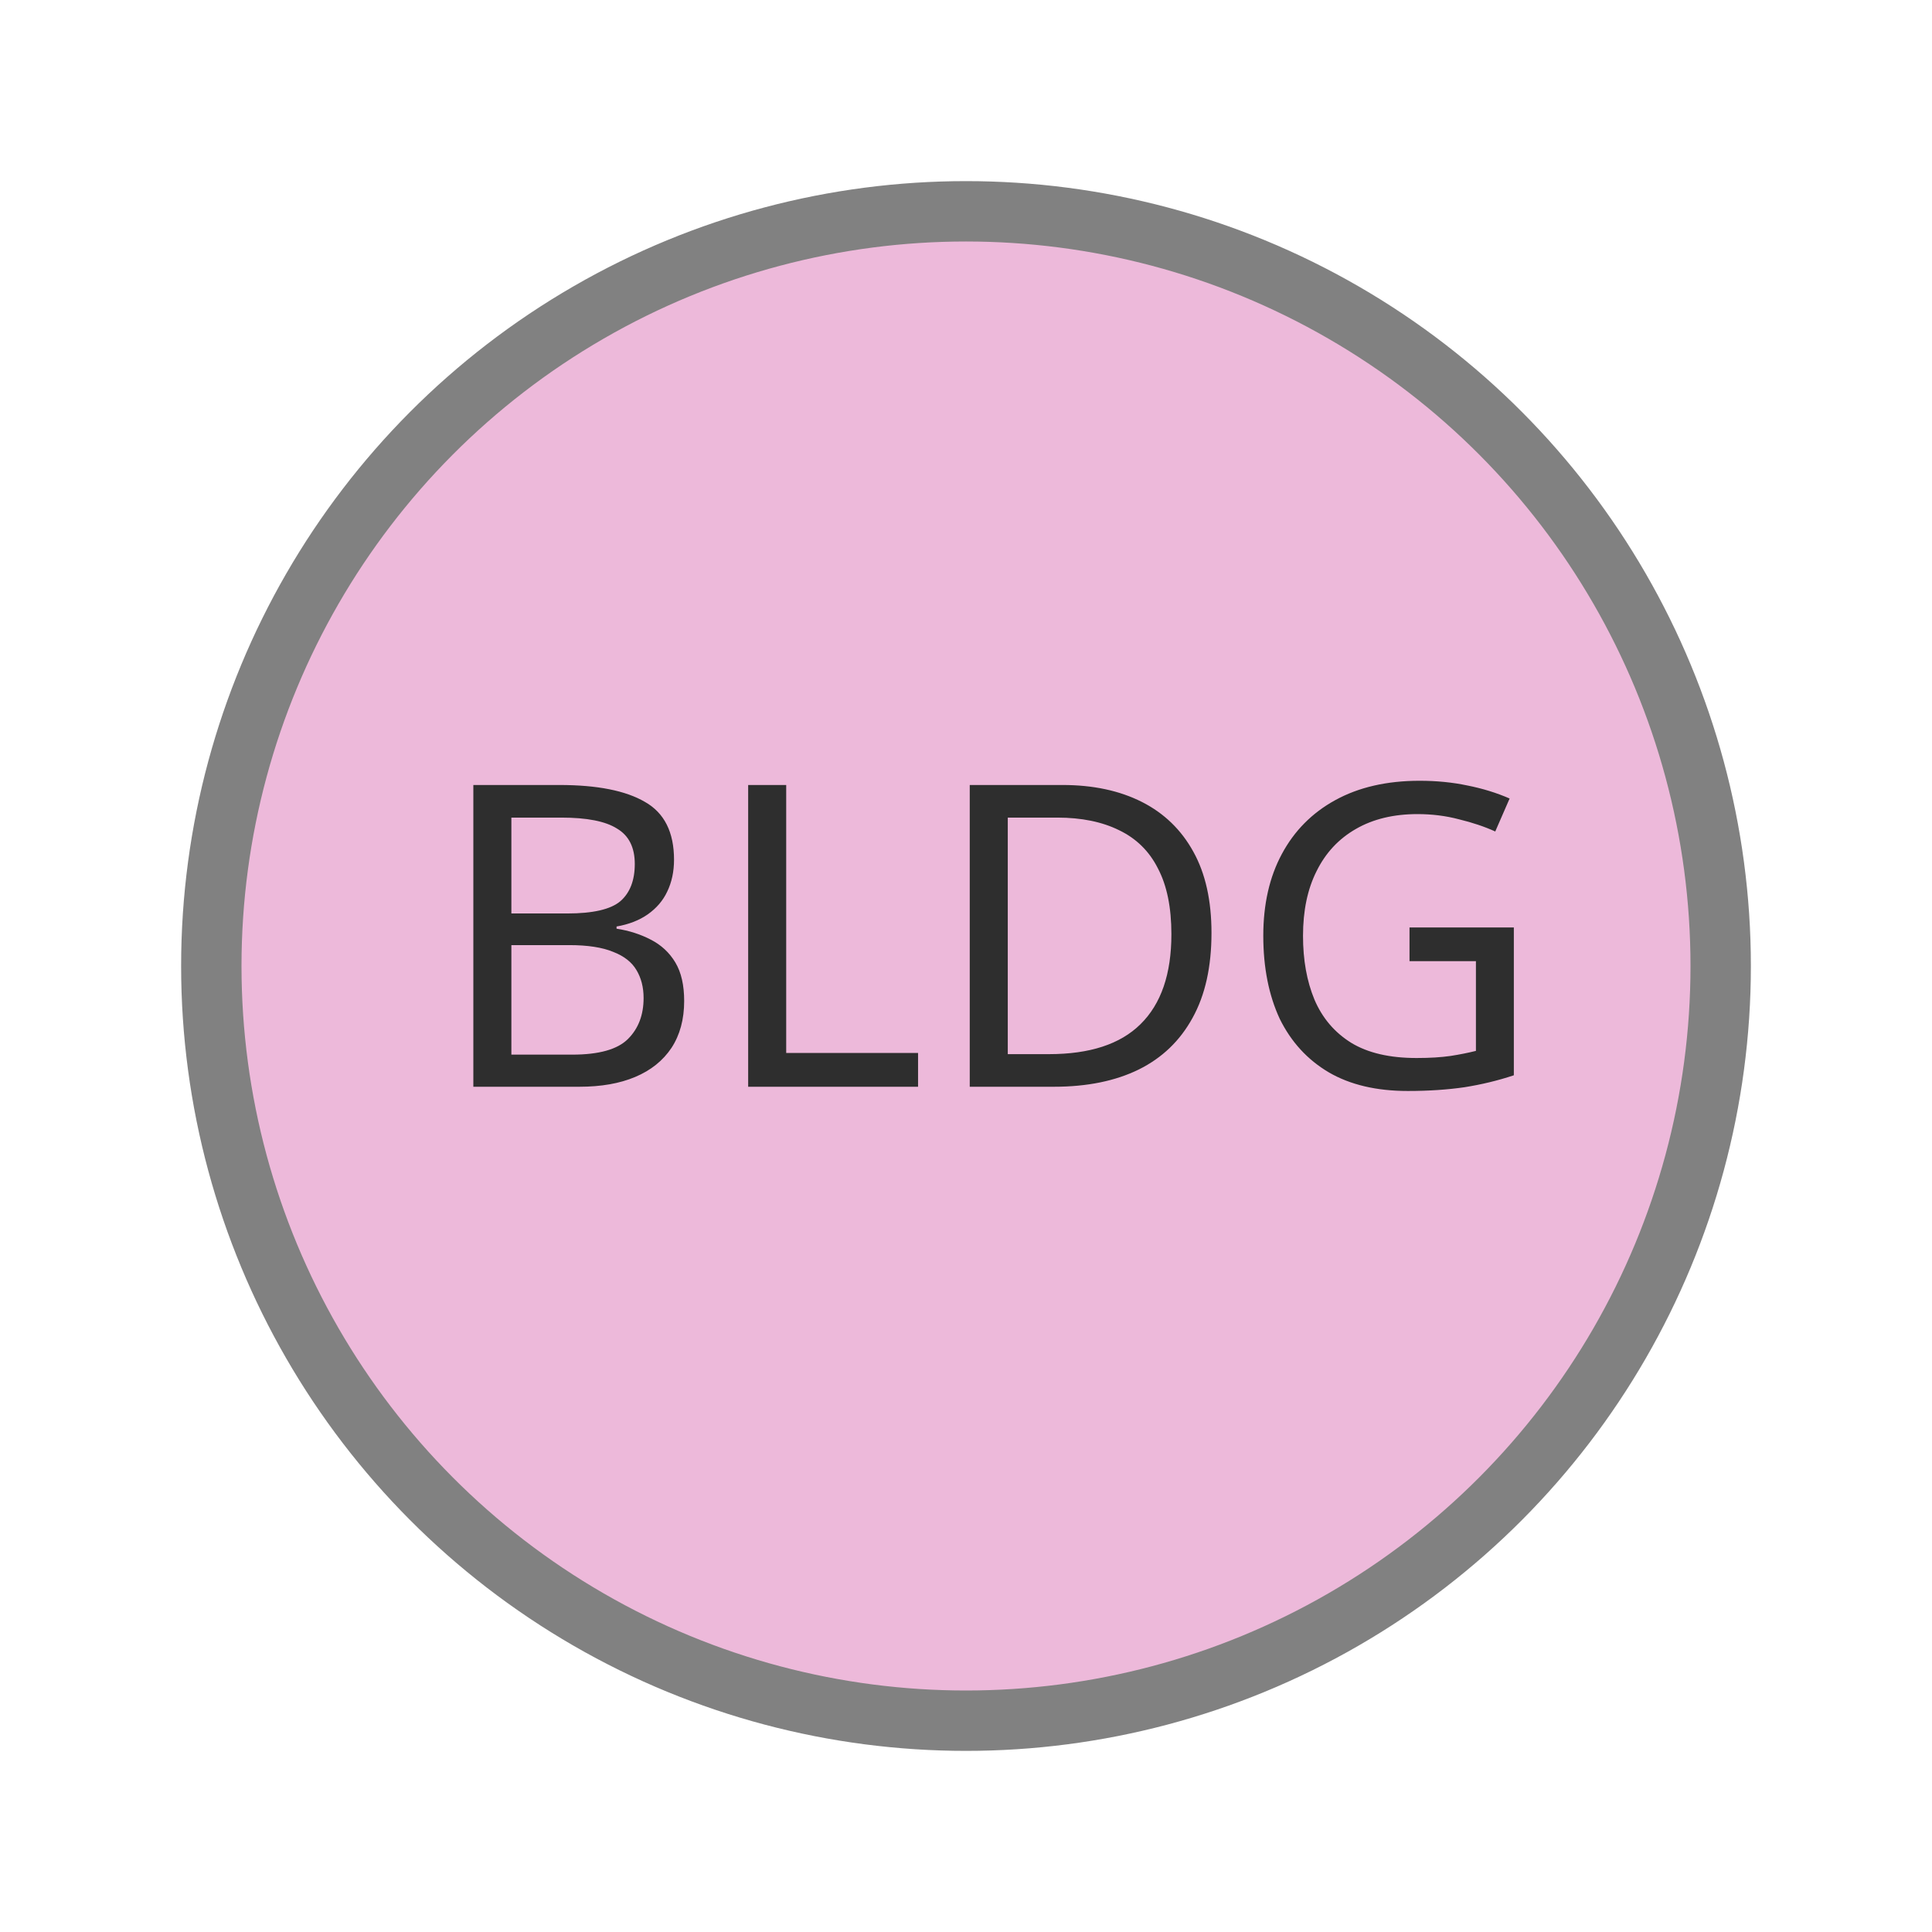 <svg width="16" height="16" viewBox="0 0 16 16" fill="none" xmlns="http://www.w3.org/2000/svg">
<circle cx="8" cy="8" r="6.25" fill="#EDB9DA" stroke="#818181" stroke-width="0.5"/>
<path d="M4.634 6.501C4.946 6.501 5.182 6.548 5.341 6.641C5.502 6.732 5.582 6.892 5.582 7.12C5.582 7.218 5.563 7.306 5.526 7.383C5.491 7.458 5.437 7.521 5.365 7.572C5.295 7.621 5.209 7.655 5.106 7.673V7.691C5.211 7.707 5.306 7.738 5.39 7.782C5.476 7.826 5.544 7.889 5.593 7.971C5.642 8.053 5.666 8.159 5.666 8.29C5.666 8.441 5.631 8.571 5.561 8.678C5.491 8.783 5.391 8.864 5.26 8.919C5.132 8.973 4.978 9 4.798 9H3.92V6.501H4.634ZM4.697 7.565C4.911 7.565 5.058 7.531 5.138 7.463C5.217 7.394 5.257 7.291 5.257 7.155C5.257 7.018 5.208 6.92 5.11 6.862C5.014 6.801 4.86 6.771 4.648 6.771H4.235V7.565H4.697ZM4.235 7.827V8.734H4.739C4.96 8.734 5.114 8.691 5.201 8.604C5.287 8.518 5.33 8.405 5.33 8.265C5.33 8.176 5.31 8.099 5.271 8.034C5.233 7.969 5.169 7.918 5.078 7.883C4.989 7.846 4.868 7.827 4.714 7.827H4.235ZM6.196 9V6.501H6.511V8.72H7.603V9H6.196ZM10.033 7.726C10.033 8.006 9.981 8.241 9.876 8.43C9.773 8.618 9.625 8.761 9.431 8.857C9.238 8.952 9.003 9 8.728 9H8.031V6.501H8.801C9.053 6.501 9.272 6.548 9.456 6.641C9.64 6.734 9.783 6.872 9.883 7.054C9.983 7.234 10.033 7.458 10.033 7.726ZM9.701 7.737C9.701 7.515 9.664 7.333 9.589 7.191C9.517 7.048 9.409 6.943 9.267 6.875C9.127 6.806 8.957 6.771 8.756 6.771H8.346V8.73H8.686C9.024 8.73 9.277 8.648 9.445 8.482C9.616 8.314 9.701 8.066 9.701 7.737ZM11.673 7.681H12.537V8.905C12.402 8.95 12.266 8.982 12.128 9.004C11.99 9.024 11.834 9.035 11.659 9.035C11.4 9.035 11.182 8.984 11.005 8.881C10.827 8.776 10.692 8.628 10.598 8.437C10.508 8.243 10.462 8.014 10.462 7.75C10.462 7.489 10.513 7.263 10.616 7.072C10.719 6.88 10.866 6.732 11.057 6.627C11.251 6.52 11.484 6.466 11.757 6.466C11.897 6.466 12.029 6.479 12.152 6.505C12.278 6.53 12.395 6.566 12.502 6.613L12.383 6.886C12.295 6.846 12.194 6.812 12.082 6.785C11.973 6.756 11.858 6.742 11.739 6.742C11.541 6.742 11.371 6.783 11.229 6.865C11.086 6.947 10.978 7.063 10.903 7.215C10.828 7.364 10.791 7.543 10.791 7.75C10.791 7.949 10.822 8.125 10.886 8.279C10.951 8.431 11.052 8.55 11.19 8.636C11.328 8.72 11.508 8.762 11.732 8.762C11.842 8.762 11.935 8.756 12.012 8.745C12.089 8.733 12.159 8.719 12.223 8.703V7.96H11.673V7.681Z" fill="#2E2E2E"/>
</svg>
